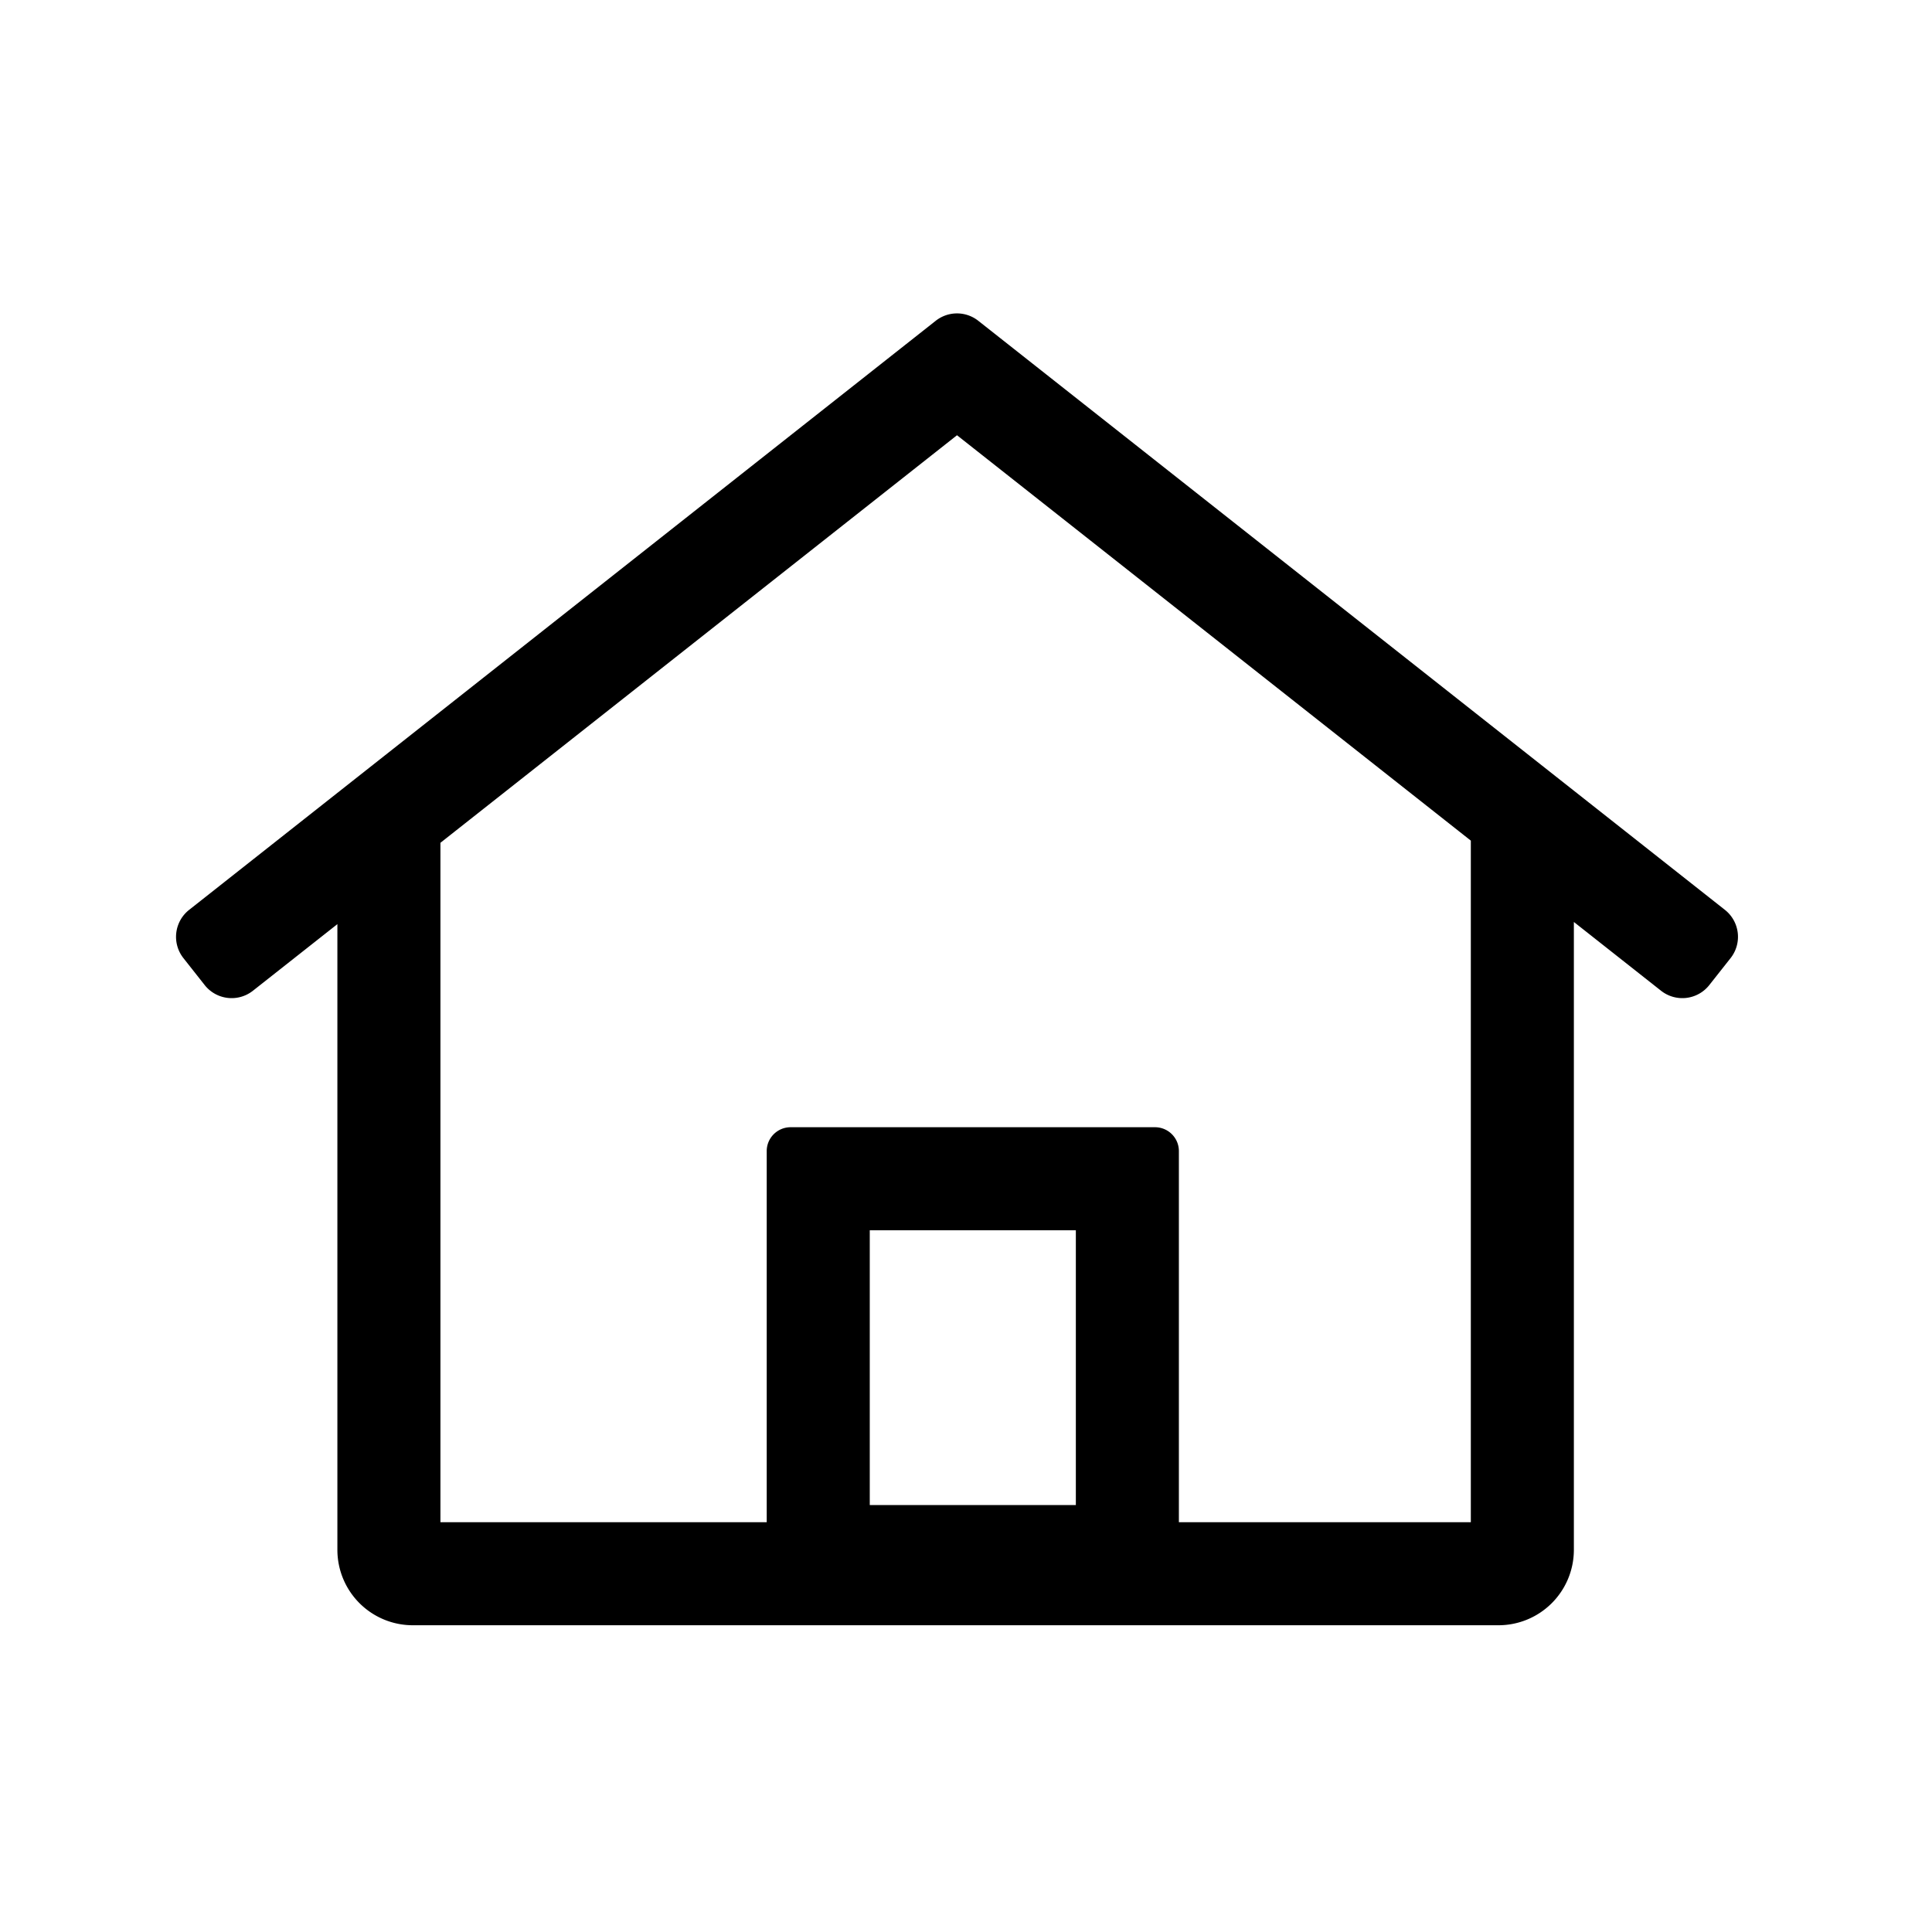 <svg class="icon" width="64px" height="64.00px" viewBox="0 0 1024 1024" version="1.1" xmlns="http://www.w3.org/2000/svg"><path d="M233.436 446.719v360.084h172.942V610.104c0-6.991 5.68-12.652 12.67-12.652h193.113c7.009 0 12.67 5.662 12.67 12.652v196.699h154.738V445.554l-272.338-214.867-273.795 216.014z m-54.613 43.09l-44.783 35.317a18.204 18.204 0 0 1-25.559-3.022l-11.269-14.29a18.204 18.204 0 0 1 3.022-25.559l395.71-312.224a18.204 18.204 0 0 1 22.574 0l395.71 312.206a18.204 18.204 0 0 1 3.022 25.577l-11.287 14.29a18.204 18.204 0 0 1-25.559 3.022l-46.221-36.464v332.777a39.977 39.977 0 0 1-39.977 39.977H218.799a39.977 39.977 0 0 1-39.977-39.977V489.809z m282.169 307.892h109.227v-145.636h-109.227v145.636z" fill="currentColor" /></svg>